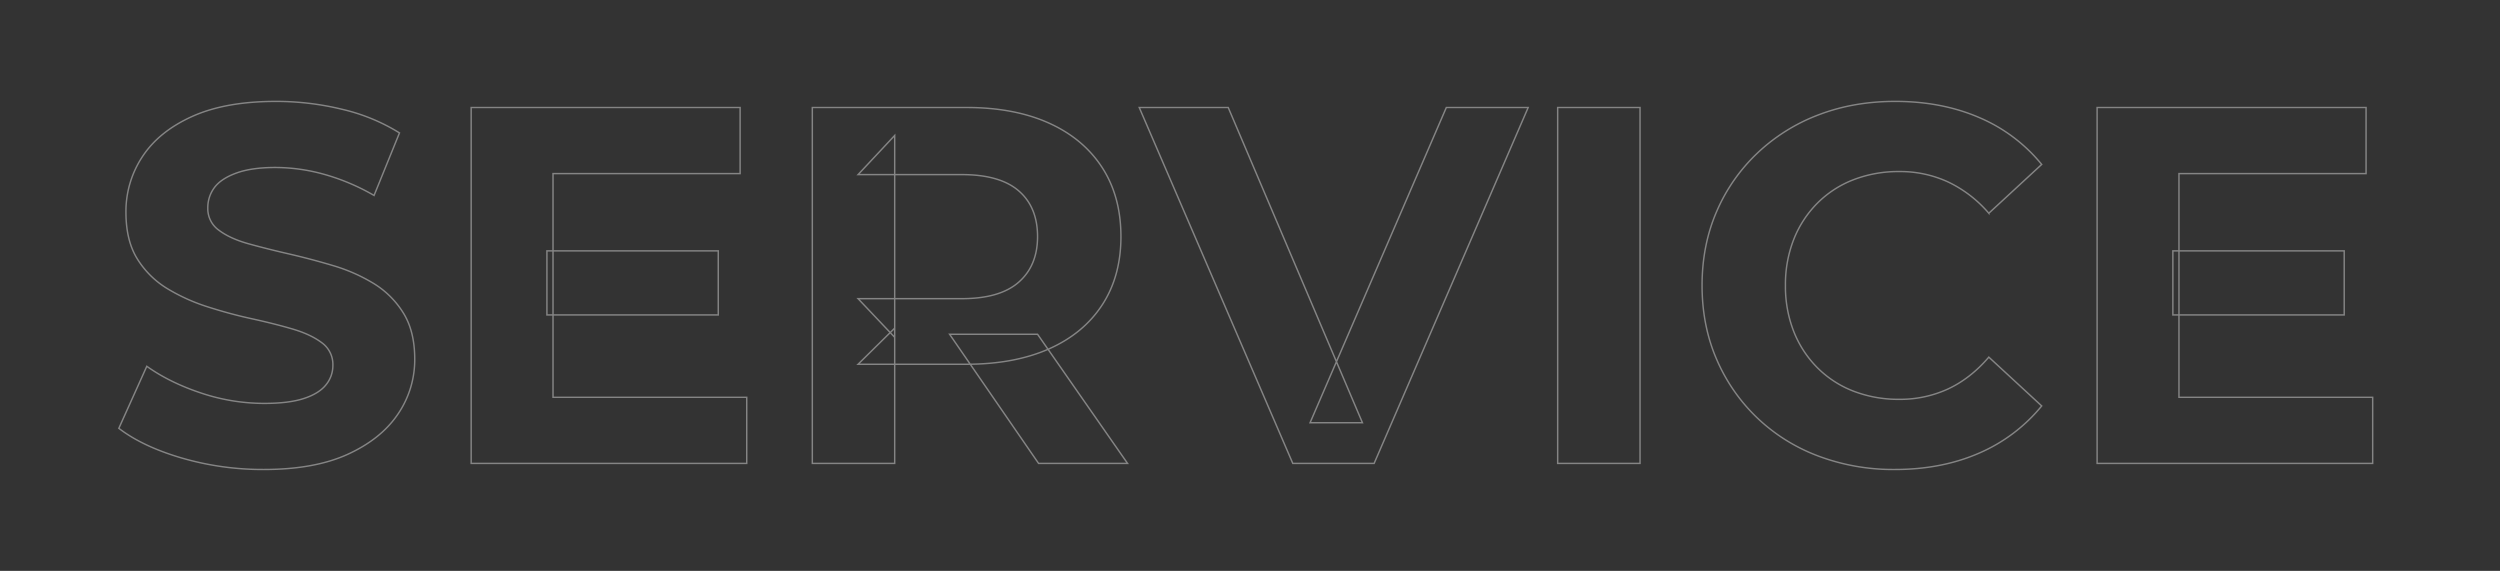 <svg id="Component_13_1" data-name="Component 13 – 1" xmlns="http://www.w3.org/2000/svg" width="1721" height="393" viewBox="0 0 1721 393">
  <rect x="0" y="0" width="1721" height="393" fill="#333333" stroke="none"/>
  <path id="Path_461" data-name="Path 461" d="M109.55,4.2A199.885,199.885,0,0,1,53.2-3.675Q26.25-11.55,9.8-24.15l19.25-42.7Q44.8-55.65,66.325-48.475A136.985,136.985,0,0,0,109.9-41.3q16.8,0,27.125-3.325T152.25-53.9a20.863,20.863,0,0,0,4.9-13.65,18.462,18.462,0,0,0-7.7-15.575q-7.7-5.775-20.3-9.45t-27.825-7Q86.1-102.9,70.875-107.8A128.788,128.788,0,0,1,43.05-120.4a61.92,61.92,0,0,1-20.475-20.3Q14.7-153.3,14.7-172.9a68.36,68.36,0,0,1,11.375-38.325q11.375-17.325,34.3-27.65T117.95-249.2a192.62,192.62,0,0,1,45.5,5.425A131.115,131.115,0,0,1,203-227.5l-17.5,43.05a148.929,148.929,0,0,0-34.3-14.525,126.17,126.17,0,0,0-33.6-4.725q-16.45,0-26.95,3.85T75.6-189.875A23.131,23.131,0,0,0,71.05-175.7a18.129,18.129,0,0,0,7.7,15.225q7.7,5.775,20.3,9.275t27.825,7q15.225,3.5,30.45,8.05A117.729,117.729,0,0,1,185.15-123.9a61.92,61.92,0,0,1,20.475,20.3Q213.5-91,213.5-71.75a66.232,66.232,0,0,1-11.55,37.8Q190.4-16.8,167.475-6.3T109.55,4.2ZM304.5-146.3H422.45v44.1H304.5Zm4.2,100.8H442.05V0H252.35V-245H437.5v45.5H308.7ZM487.2,0V-245H593.25q32.9,0,56.7,10.675T686.7-203.7q12.95,19.95,12.95,47.6,0,27.3-12.95,47.075T649.95-78.75q-23.8,10.5-56.7,10.5H518.7L543.9-93.1V0ZM642.95,0,581.7-88.9h60.55L704.2,0ZM543.9-86.8l-25.2-26.6h71.4q26.25,0,39.2-11.375T642.25-156.1q0-20.3-12.95-31.5t-39.2-11.2H518.7l25.2-26.95ZM817.95,0,712.25-245H773.5L865.9-28H829.85l93.8-217H980L873.95,0ZM1000.3,0V-245H1057V0Zm232.05,4.2a146.631,146.631,0,0,1-52.675-9.275A123.732,123.732,0,0,1,1137.5-31.5a122.629,122.629,0,0,1-27.825-40.25q-9.975-23.1-9.975-50.75t9.975-50.75a121.379,121.379,0,0,1,28-40.25,126.011,126.011,0,0,1,42.175-26.425Q1204-249.2,1232.7-249.2q31.85,0,57.575,11.025A112.167,112.167,0,0,1,1333.5-205.8l-36.4,33.6a85.185,85.185,0,0,0-28-21.525,78.571,78.571,0,0,0-33.6-7.175,85.936,85.936,0,0,0-31.5,5.6,71.408,71.408,0,0,0-24.85,16.1,73.53,73.53,0,0,0-16.275,24.85,84.6,84.6,0,0,0-5.775,31.85,84.6,84.6,0,0,0,5.775,31.85A73.529,73.529,0,0,0,1179.15-65.8,71.408,71.408,0,0,0,1204-49.7a85.936,85.936,0,0,0,31.5,5.6,78.571,78.571,0,0,0,33.6-7.175q15.4-7.175,28-21.875l36.4,33.6A113.759,113.759,0,0,1,1290.275-7Q1264.55,4.2,1232.35,4.2ZM1423.8-146.3h117.95v44.1H1423.8ZM1428-45.5h133.35V0h-189.7V-245H1556.8v45.5H1428Z" transform="translate(72 319)" fill="none" stroke="#fff" stroke-width="1" opacity="0.4"/>
  <rect id="Rectangle_1988" data-name="Rectangle 1988" width="1721" height="393" fill="none"/>
</svg>
